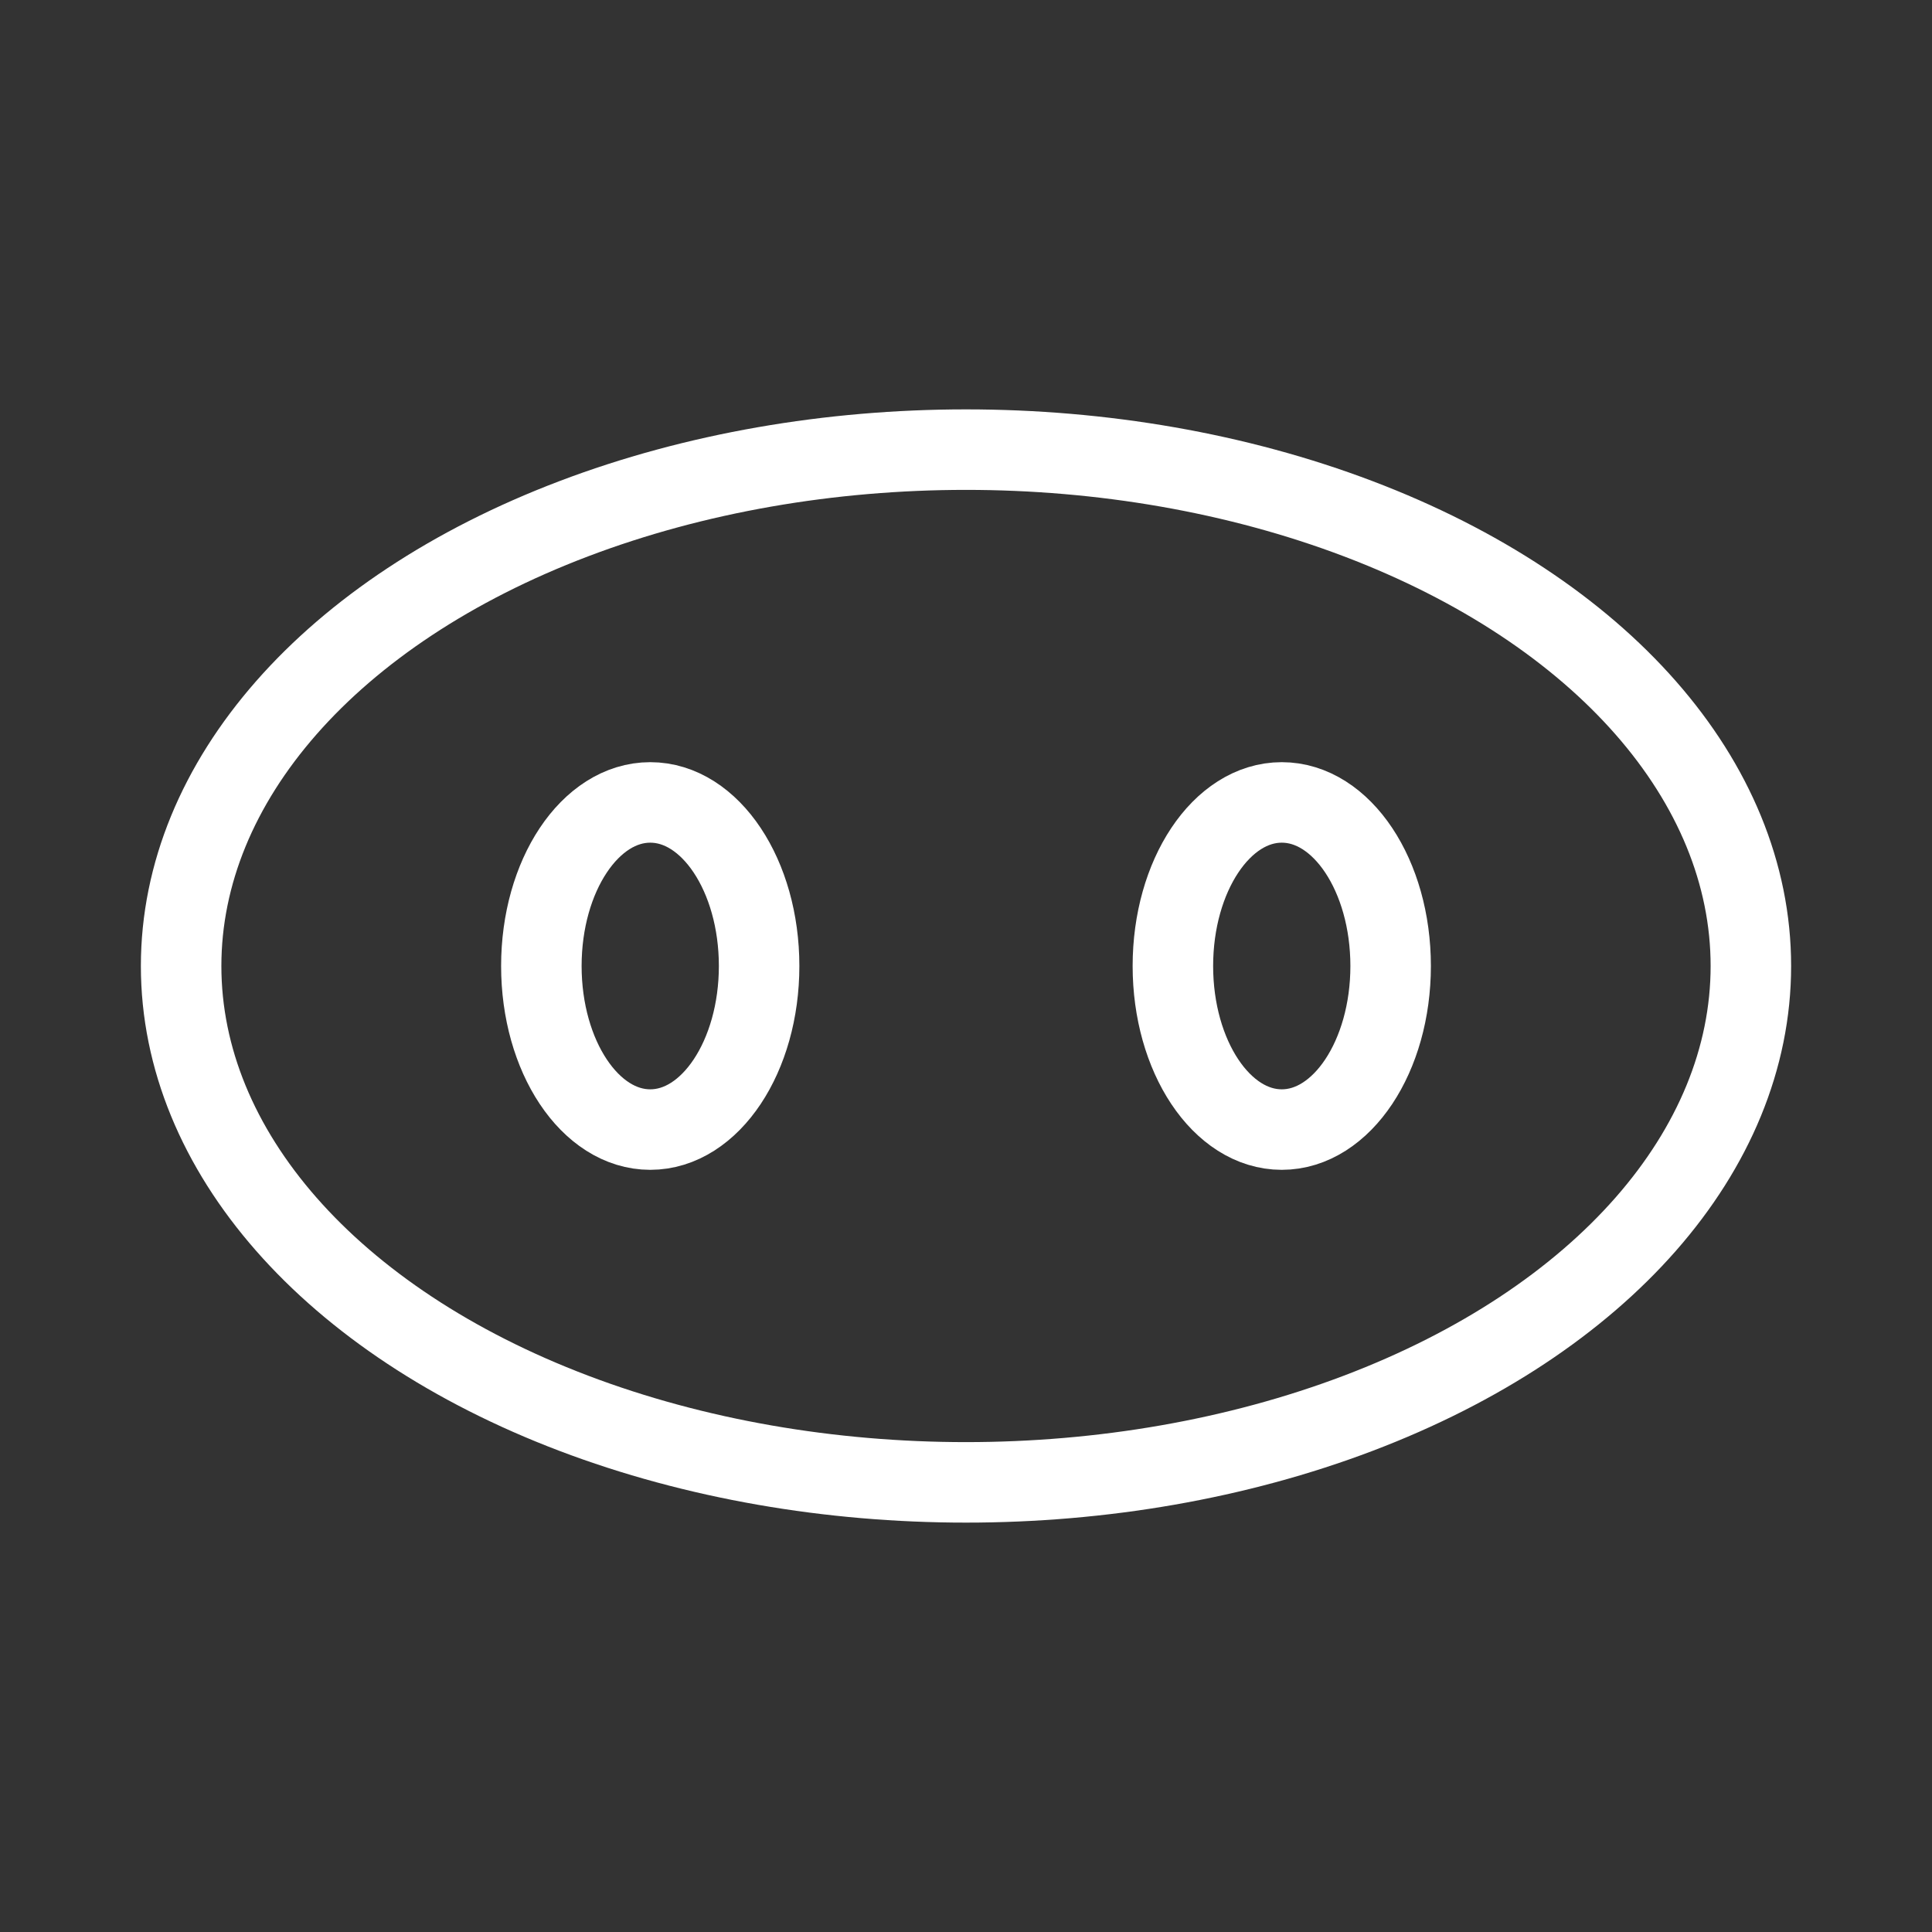 <?xml version="1.0" encoding="UTF-8"?><svg id="a" xmlns="http://www.w3.org/2000/svg" viewBox="0 0 48 48"><rect x="0" y="0" width="48" height="48" fill="#333333" stroke="none"/><defs><style>.d{stroke-width:2px;fill:none;stroke:#fff;stroke-linecap:round;stroke-linejoin:round;}</style></defs><ellipse id="b" class="d" cx="24" cy="24" rx="19.5" ry="12.829"/><path id="c" class="d" d="M34.55,24c0,2.244-1.211,4.064-2.705,4.064s-2.705-1.819-2.705-4.064,1.211-4.064,2.705-4.064,2.705,1.819,2.705,4.064ZM18.86,24c0,2.244-1.211,4.064-2.705,4.064s-2.705-1.819-2.705-4.064,1.211-4.064,2.705-4.064,2.705,1.819,2.705,4.064Z"/></svg>